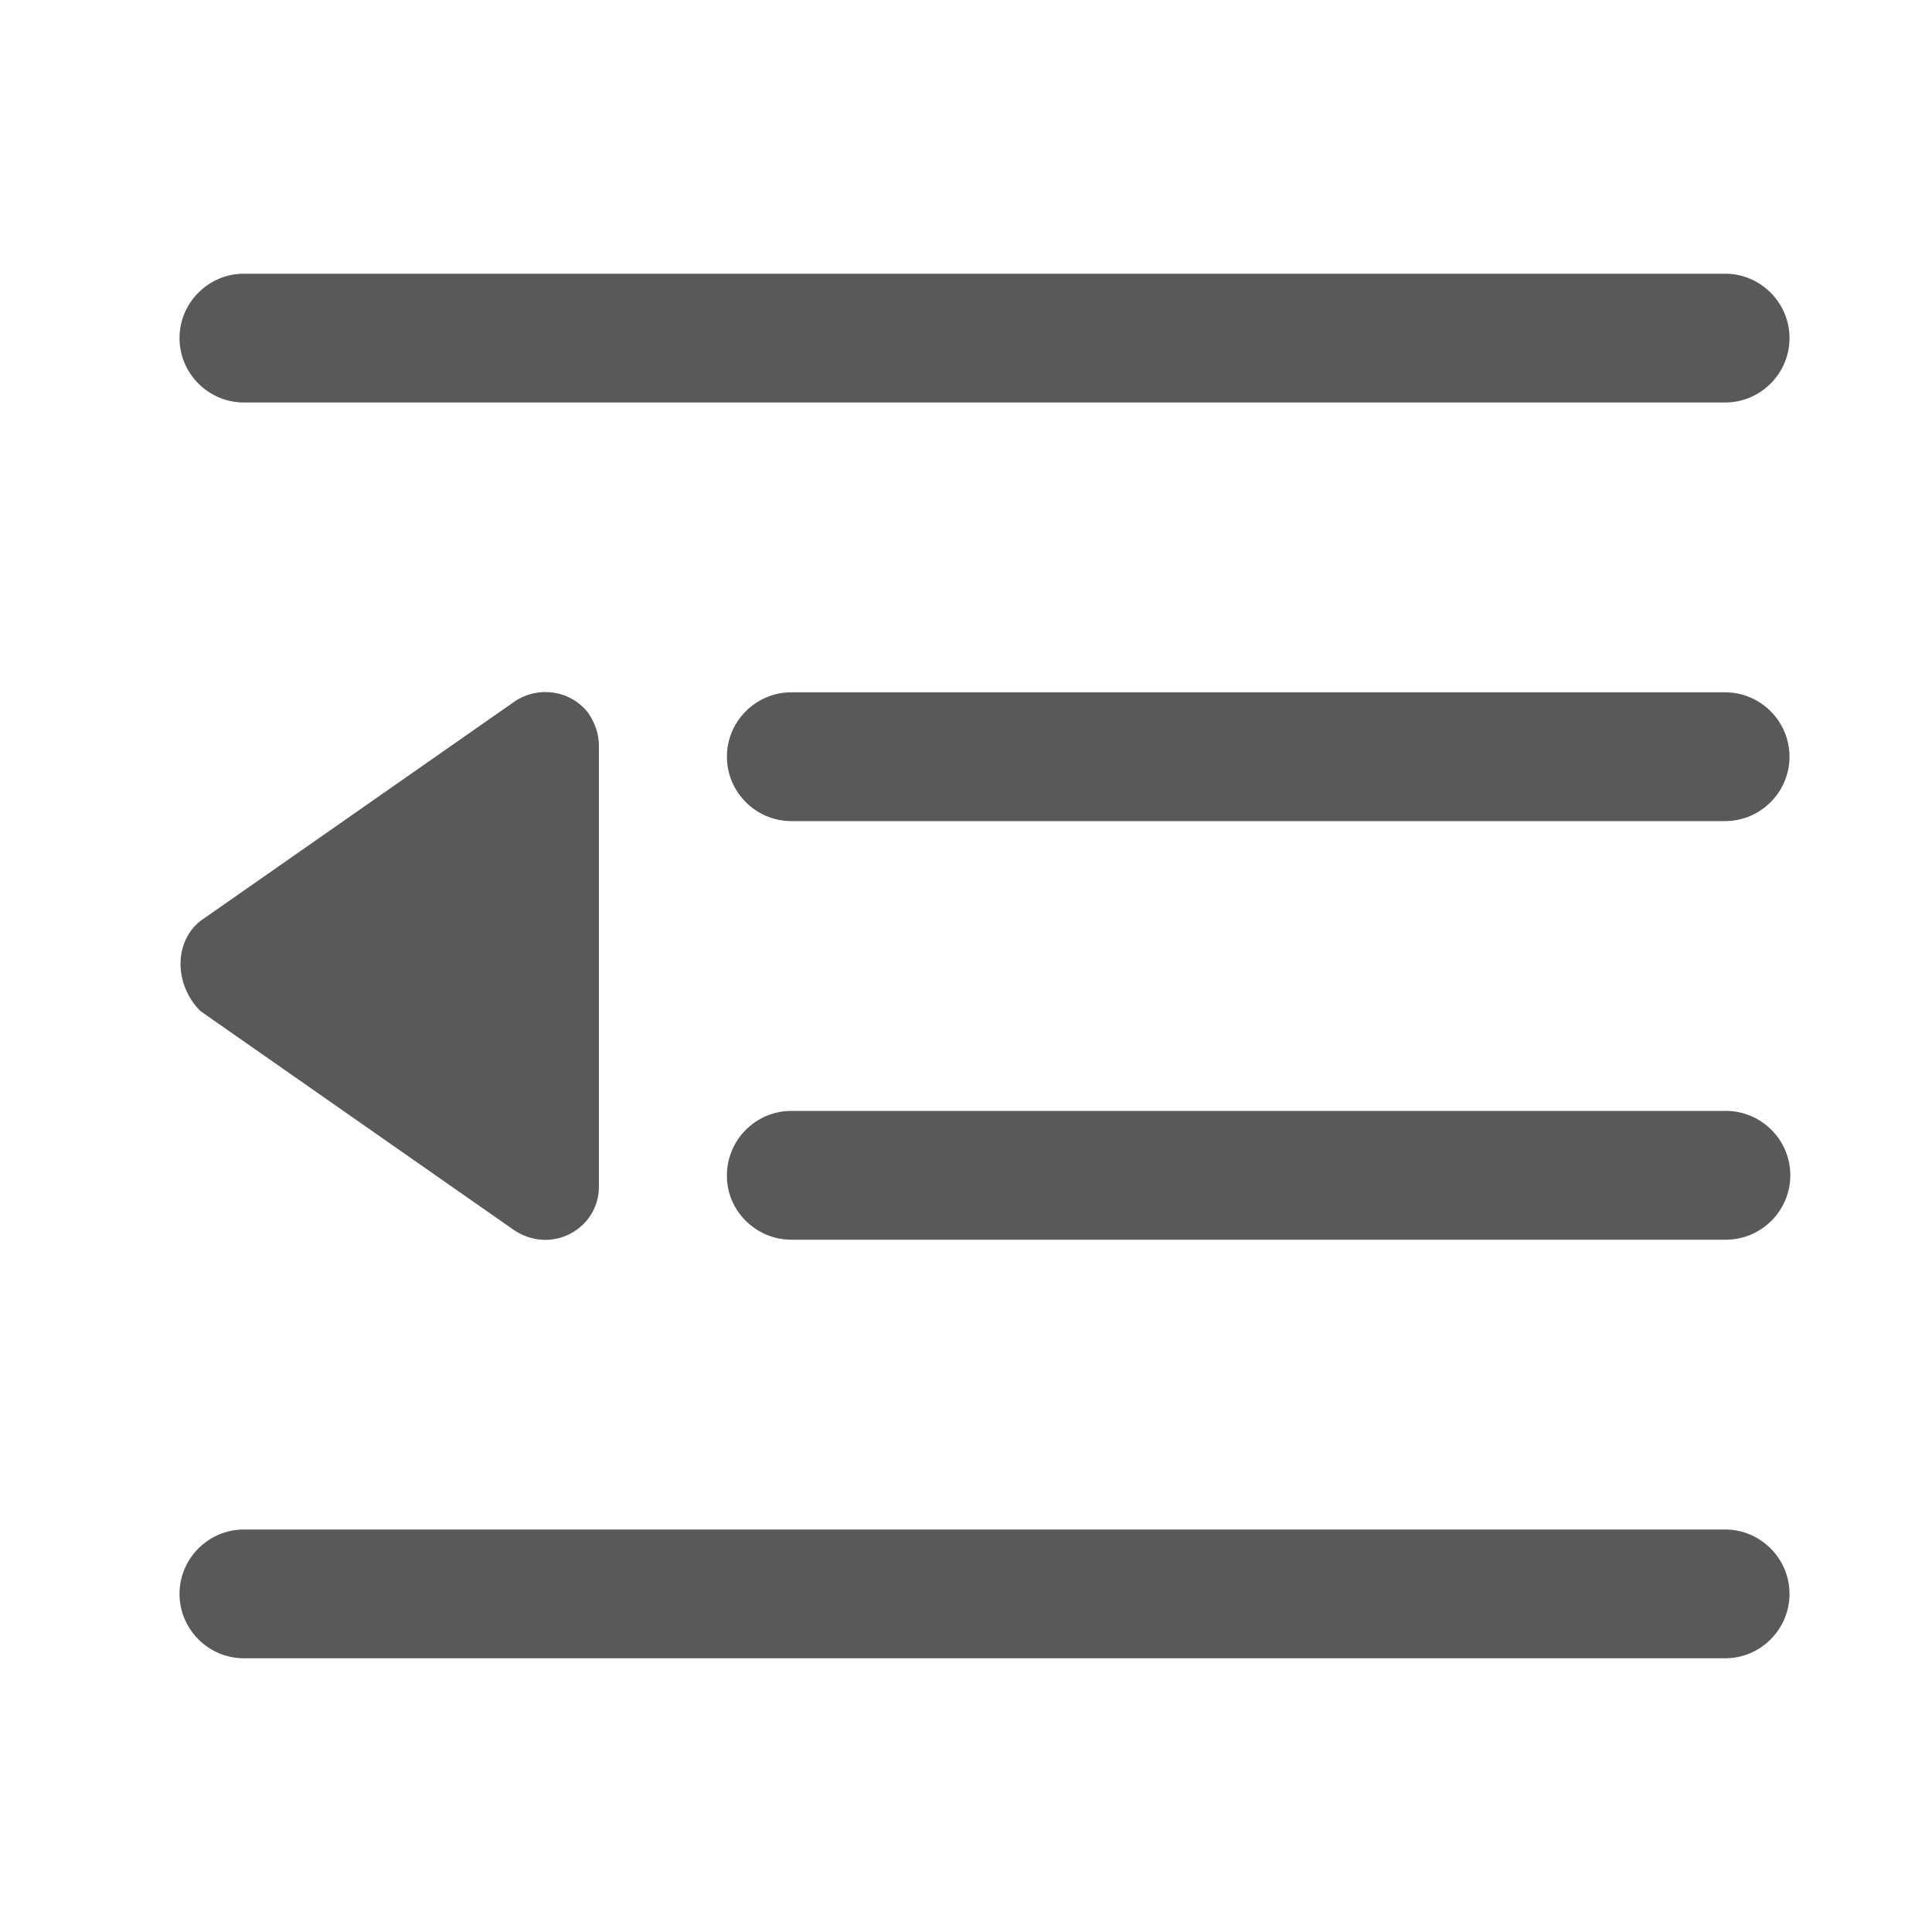 <?xml version="1.0" standalone="no"?><!DOCTYPE svg PUBLIC "-//W3C//DTD SVG 1.1//EN" "http://www.w3.org/Graphics/SVG/1.1/DTD/svg11.dtd"><svg class="icon" width="64px" height="64.00px" viewBox="0 0 1024 1024" version="1.1" xmlns="http://www.w3.org/2000/svg"><path fill="#595959" d="M106.24 535.893L271.787 651.52c20.053 14.08 45.653 0 45.653-22.613V395.093c0-5.973-2.133-11.946-5.547-17.066-9.386-12.374-27.306-14.934-40.106-5.547L106.24 488.107c-14.08 11.093-14.08 33.706 0 47.786z m23.04-322.56h785.067c18.773 0 34.133-15.36 34.133-34.133s-15.36-34.133-34.133-34.133H129.28c-18.773 0-34.133 15.36-34.133 34.133s15.36 34.133 34.133 34.133z m0 665.6h785.067c18.773 0 34.133-15.36 34.133-34.133s-15.36-34.133-34.133-34.133H129.28c-18.773 0-34.133 15.36-34.133 34.133s15.36 34.133 34.133 34.133zM419.413 435.2h494.934c18.773 0 34.133-15.36 34.133-34.133s-15.36-34.134-34.133-34.134H419.413c-18.773 0-34.133 15.36-34.133 34.134s15.36 34.133 34.133 34.133z m0 221.867h495.36c18.774 0 34.134-15.36 34.134-34.134s-15.36-34.133-34.134-34.133h-495.36c-18.773 0-34.133 15.36-34.133 34.133v0.427c0 18.347 15.36 33.707 34.133 33.707z" /></svg>